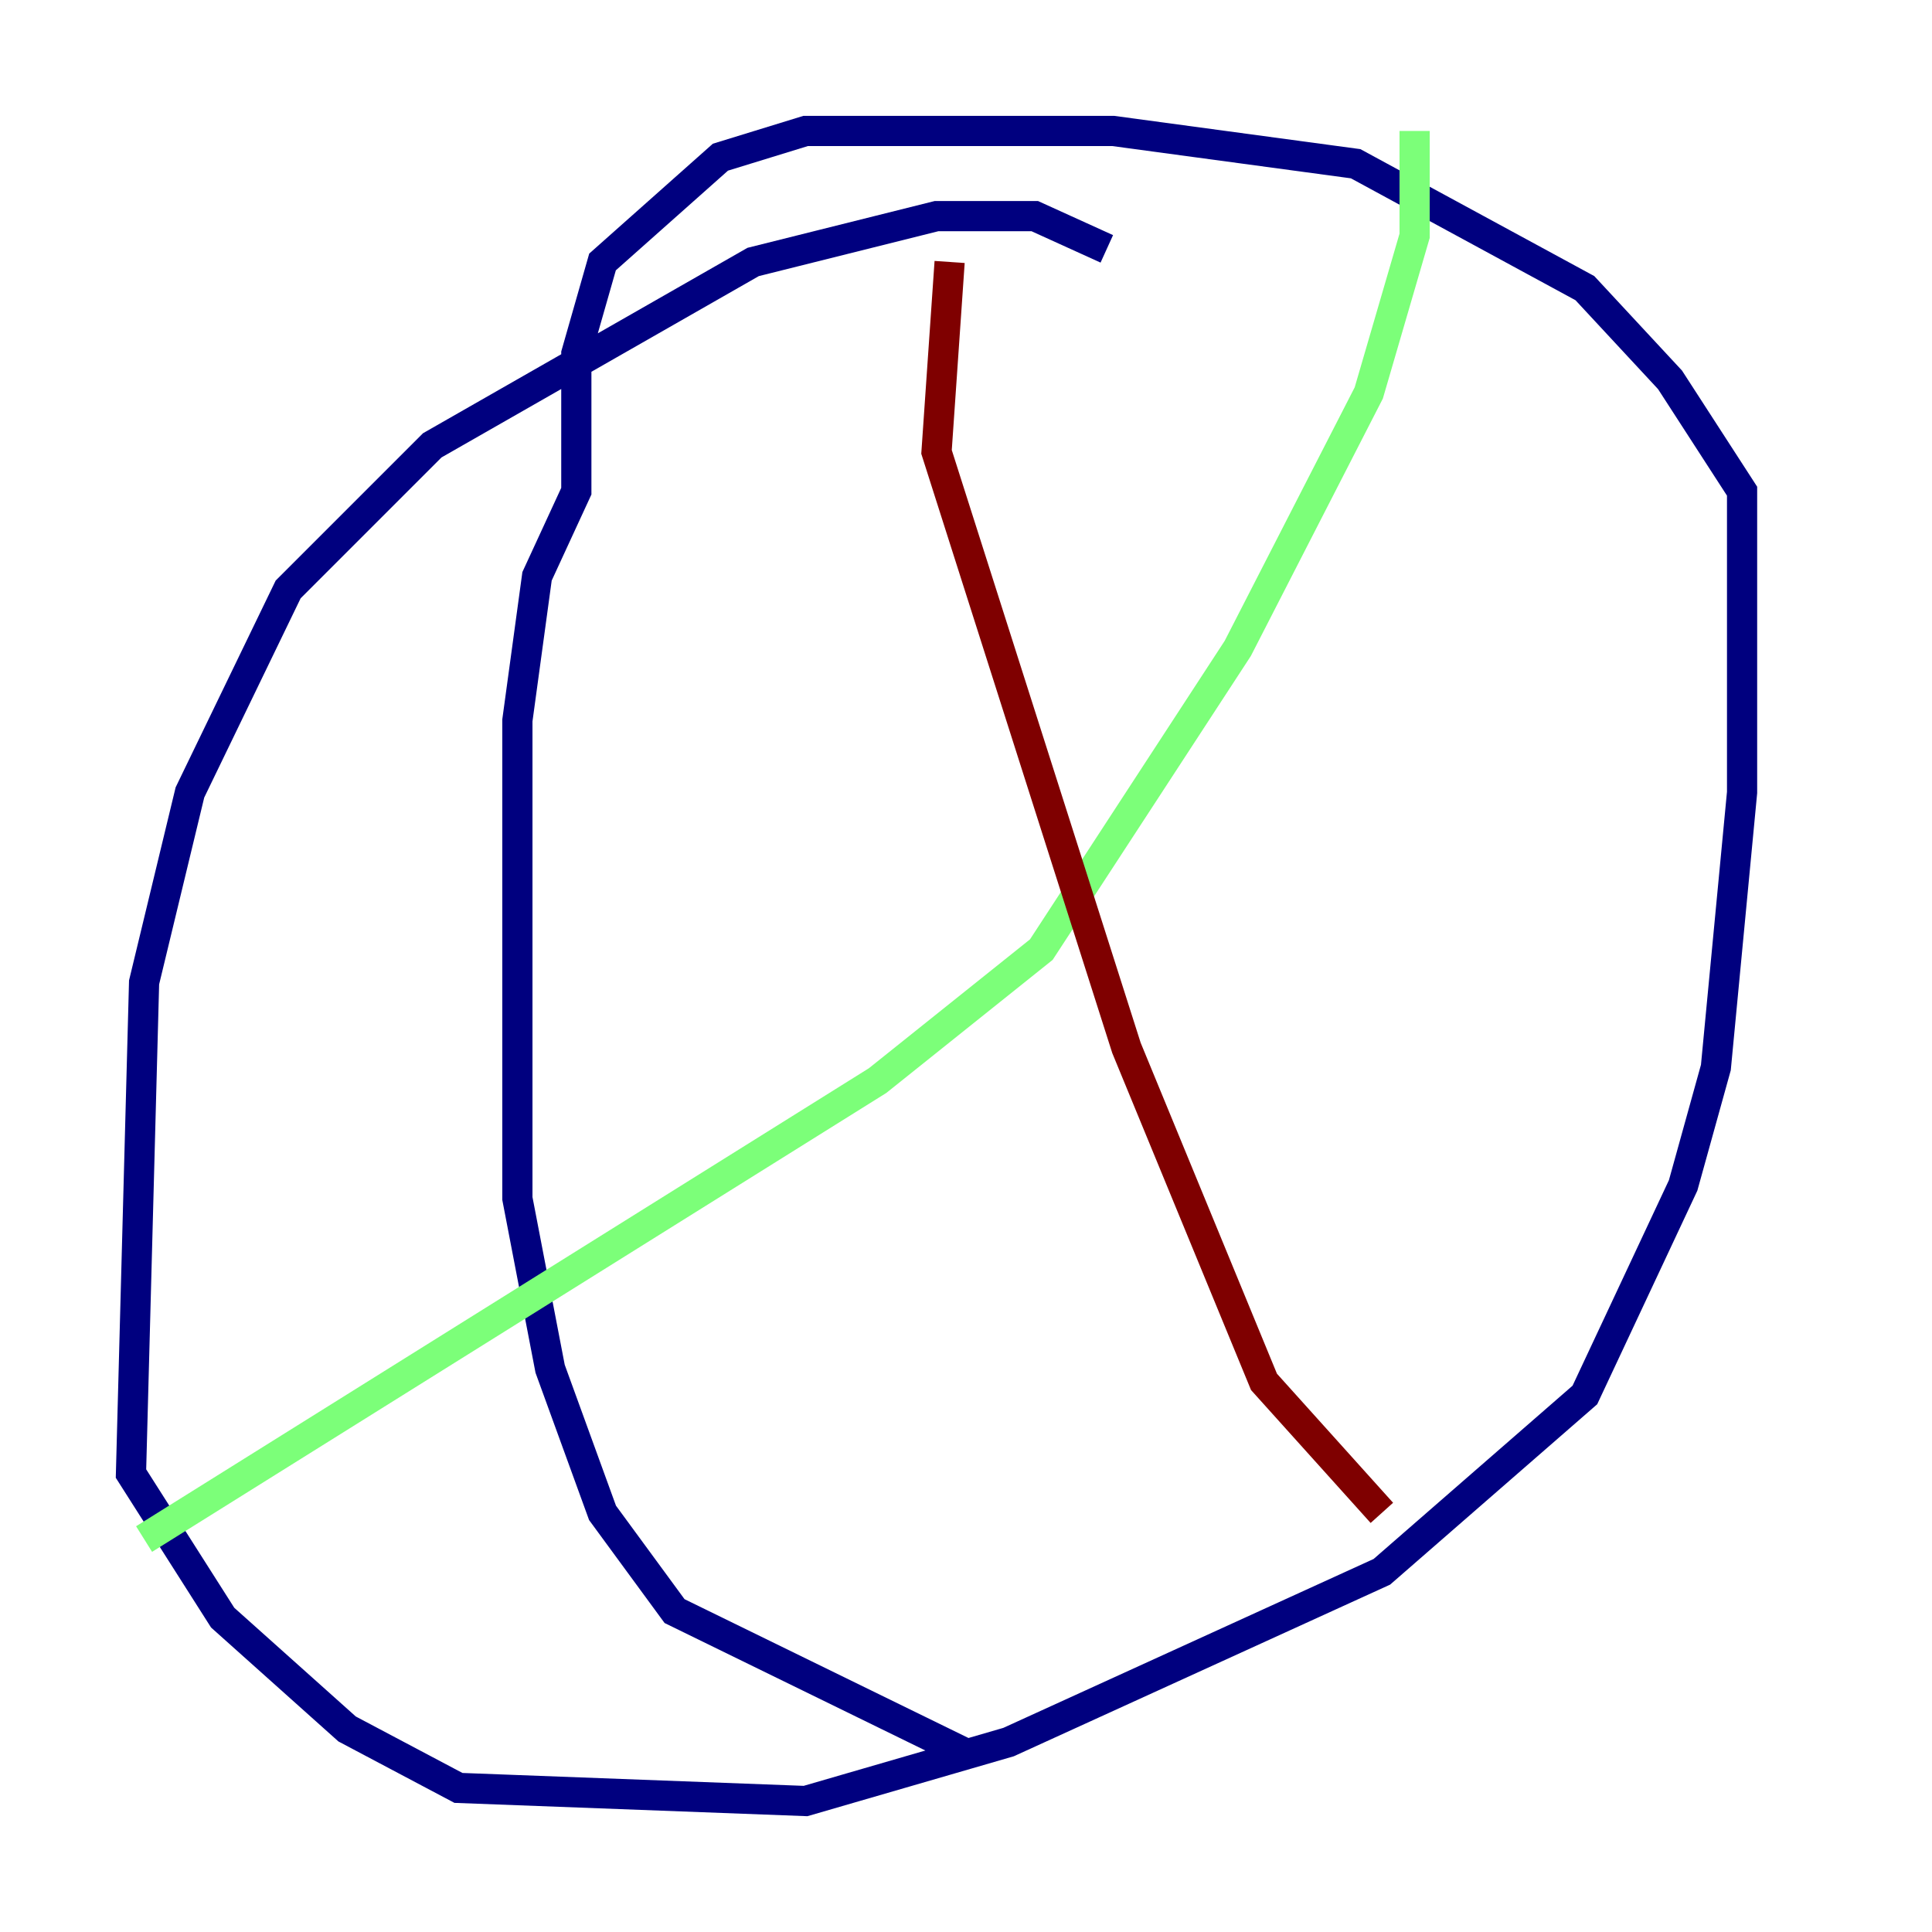 <?xml version="1.0" encoding="utf-8" ?>
<svg baseProfile="tiny" height="128" version="1.2" viewBox="0,0,128,128" width="128" xmlns="http://www.w3.org/2000/svg" xmlns:ev="http://www.w3.org/2001/xml-events" xmlns:xlink="http://www.w3.org/1999/xlink"><defs /><polyline fill="none" points="73.329,16.488 68.556,14.319 62.047,14.319 49.898,17.356 28.637,29.505 19.091,39.051 12.583,52.502 9.546,65.085 8.678,97.627 14.752,107.173 22.997,114.549 30.373,118.454 53.37,119.322 66.82,115.417 91.552,104.136 105.003,92.42 111.512,78.536 113.681,70.725 115.417,52.502 115.417,32.542 110.644,25.166 105.003,19.091 89.817,10.848 73.763,8.678 53.37,8.678 47.729,10.414 39.919,17.356 38.183,23.43 38.183,32.542 35.58,38.183 34.278,47.729 34.278,79.403 36.447,90.685 39.919,100.231 44.691,106.739 64.217,116.285" stroke="#00007f" stroke-width="2" /><polyline fill="none" points="9.546,101.966 58.142,71.593 68.99,62.915 82.007,42.956 90.685,26.034 93.722,15.62 93.722,8.678" stroke="#7cff79" stroke-width="2" /><polyline fill="none" points="62.915,17.356 62.047,29.939 74.63,69.424 83.742,91.552 91.552,100.231" stroke="#7f0000" stroke-width="2" /></svg>